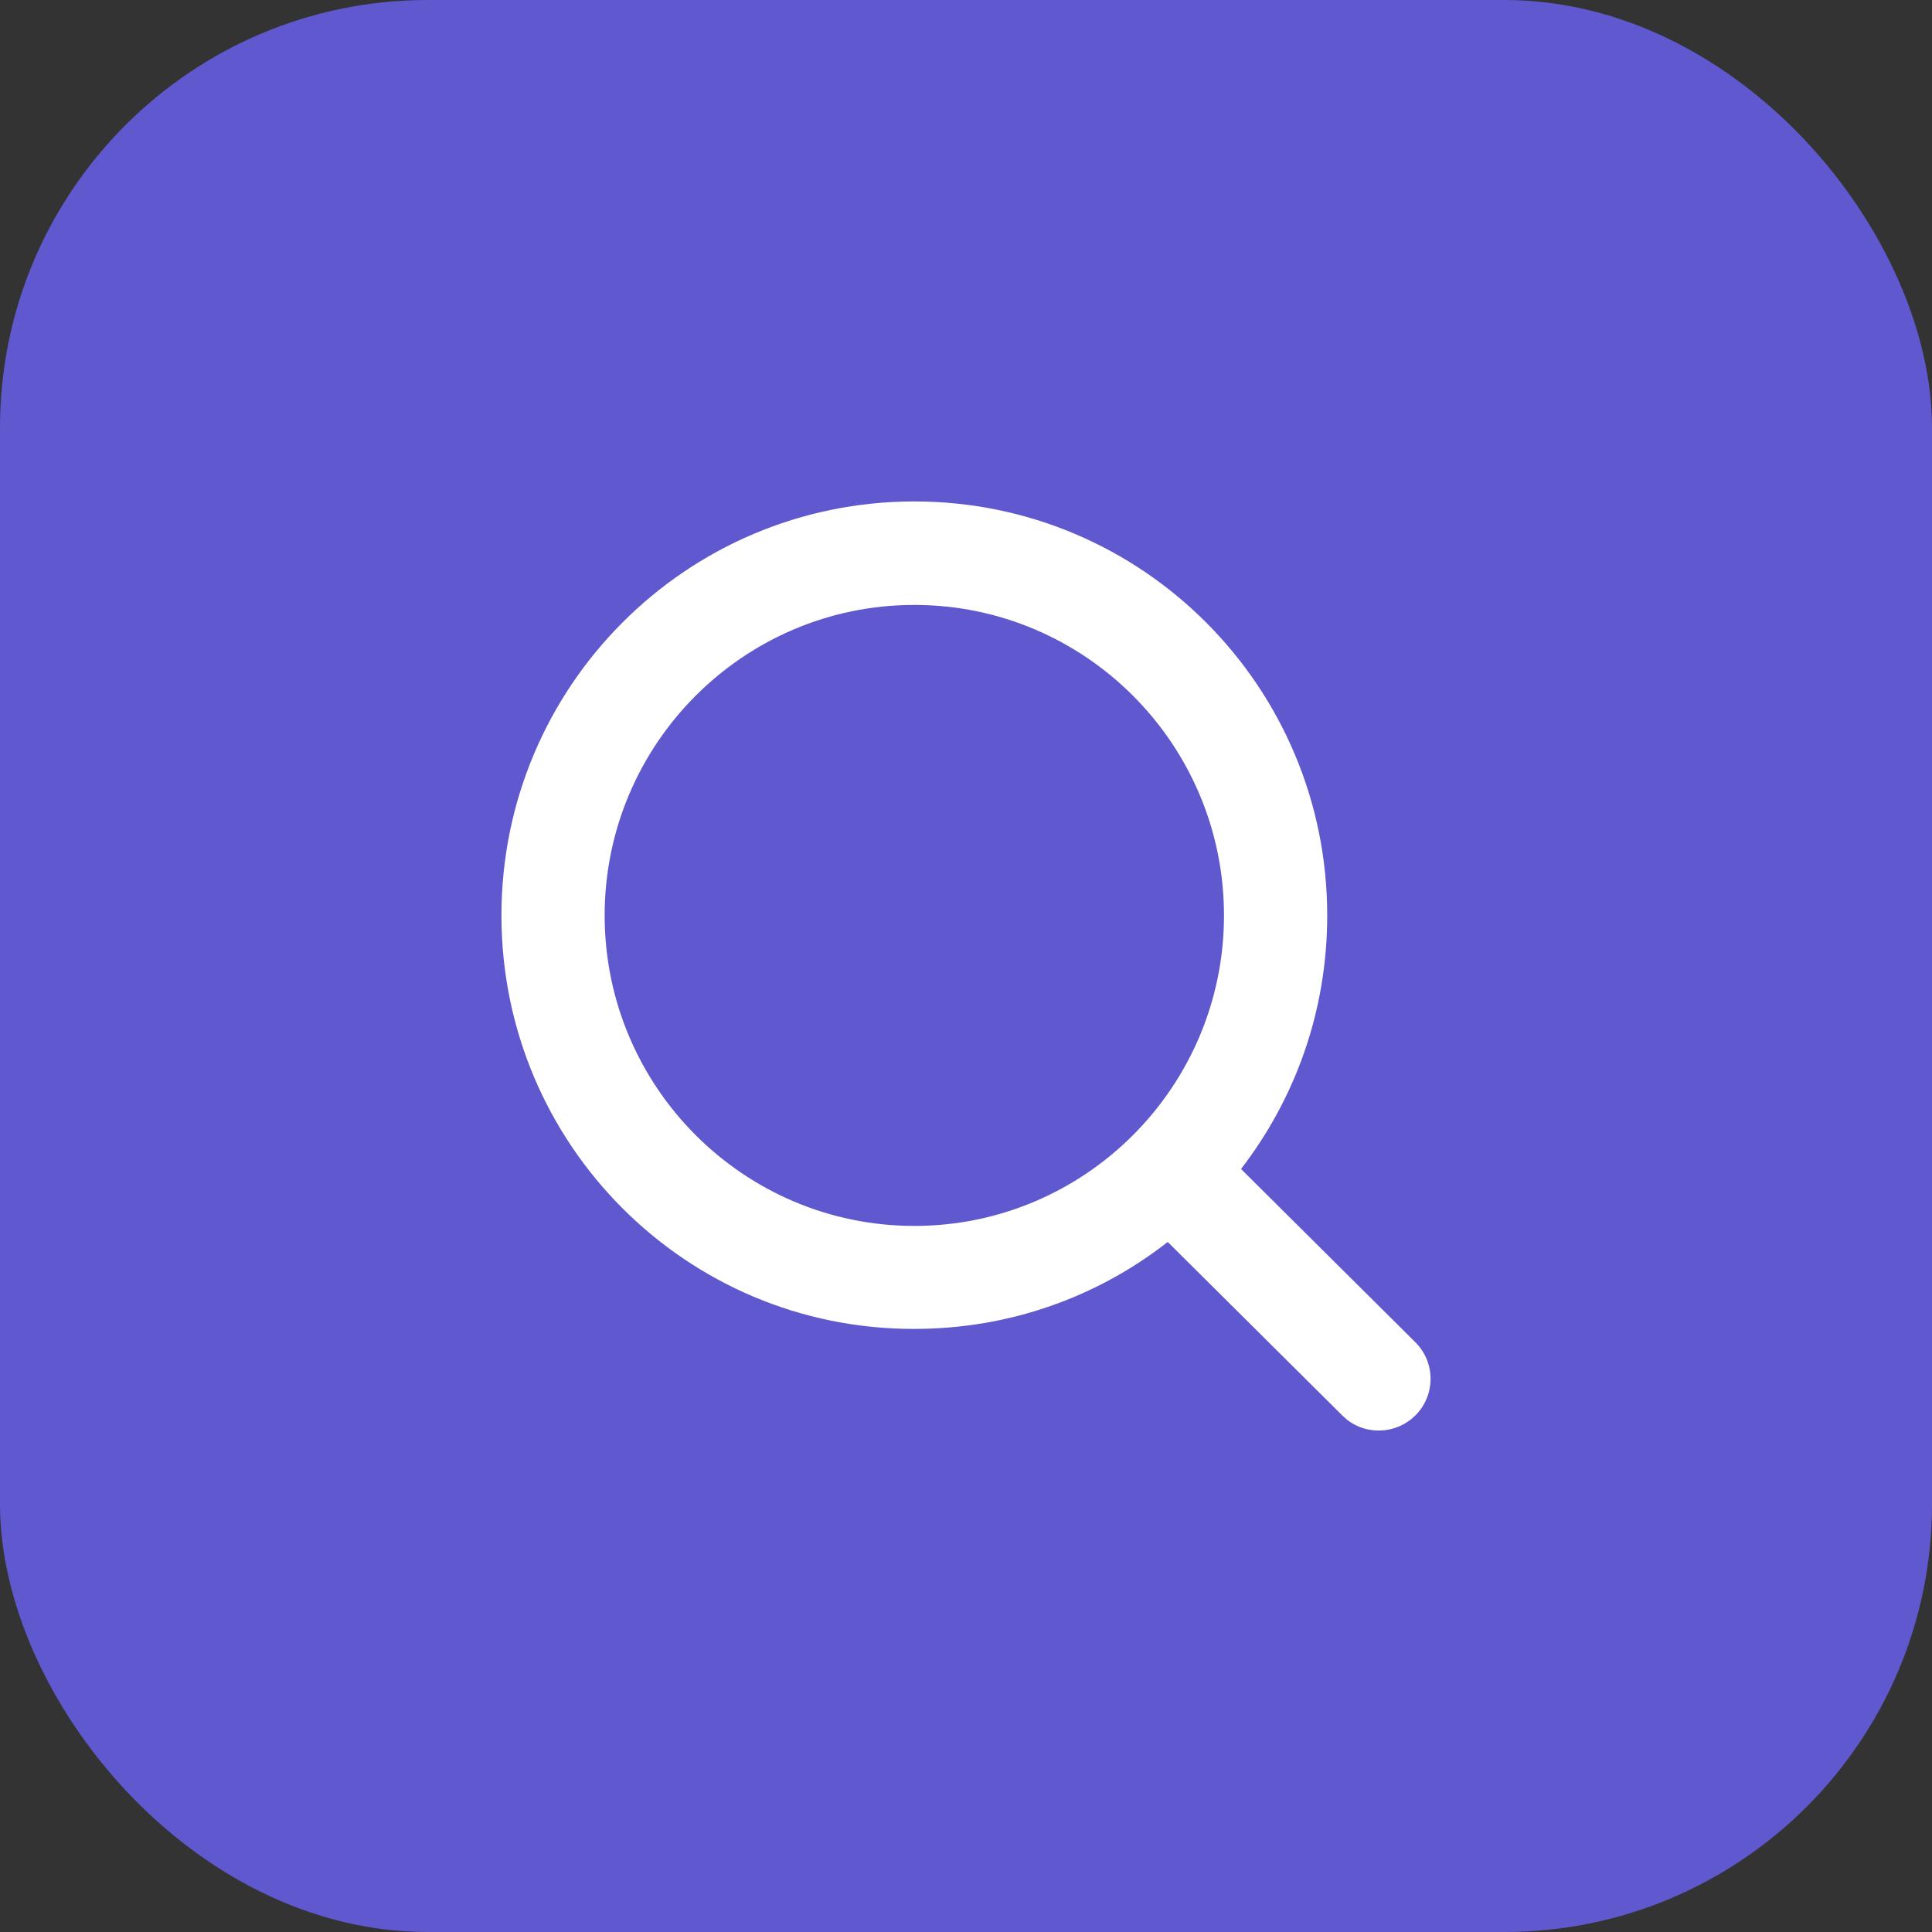 <svg width="131" height="131" viewBox="0 0 131 131" fill="none" xmlns="http://www.w3.org/2000/svg">
<rect x="0" y="0" width="131" height="131" fill="#333333" stroke="none"/>
<rect width="131" height="131" rx="29" fill="#6058CE"/>
<path d="M61.996 34C77.464 34 89.992 46.562 89.992 62.071C89.992 68.562 87.823 74.492 84.148 79.264L95.976 91.019C97.341 92.387 97.341 94.598 95.976 95.966C94.717 97.23 92.722 97.335 91.357 96.282L91.042 96.002L79.179 84.212C74.419 87.931 68.47 90.107 61.996 90.107C46.528 90.142 34 77.58 34 62.071C34 46.562 46.528 34 61.996 34ZM61.996 41.018C50.413 41.018 40.999 50.457 40.999 62.071C40.999 73.685 50.413 83.124 61.996 83.124C73.579 83.124 82.993 73.685 82.993 62.071C82.993 50.457 73.579 41.018 61.996 41.018Z" fill="white"/>
</svg>
